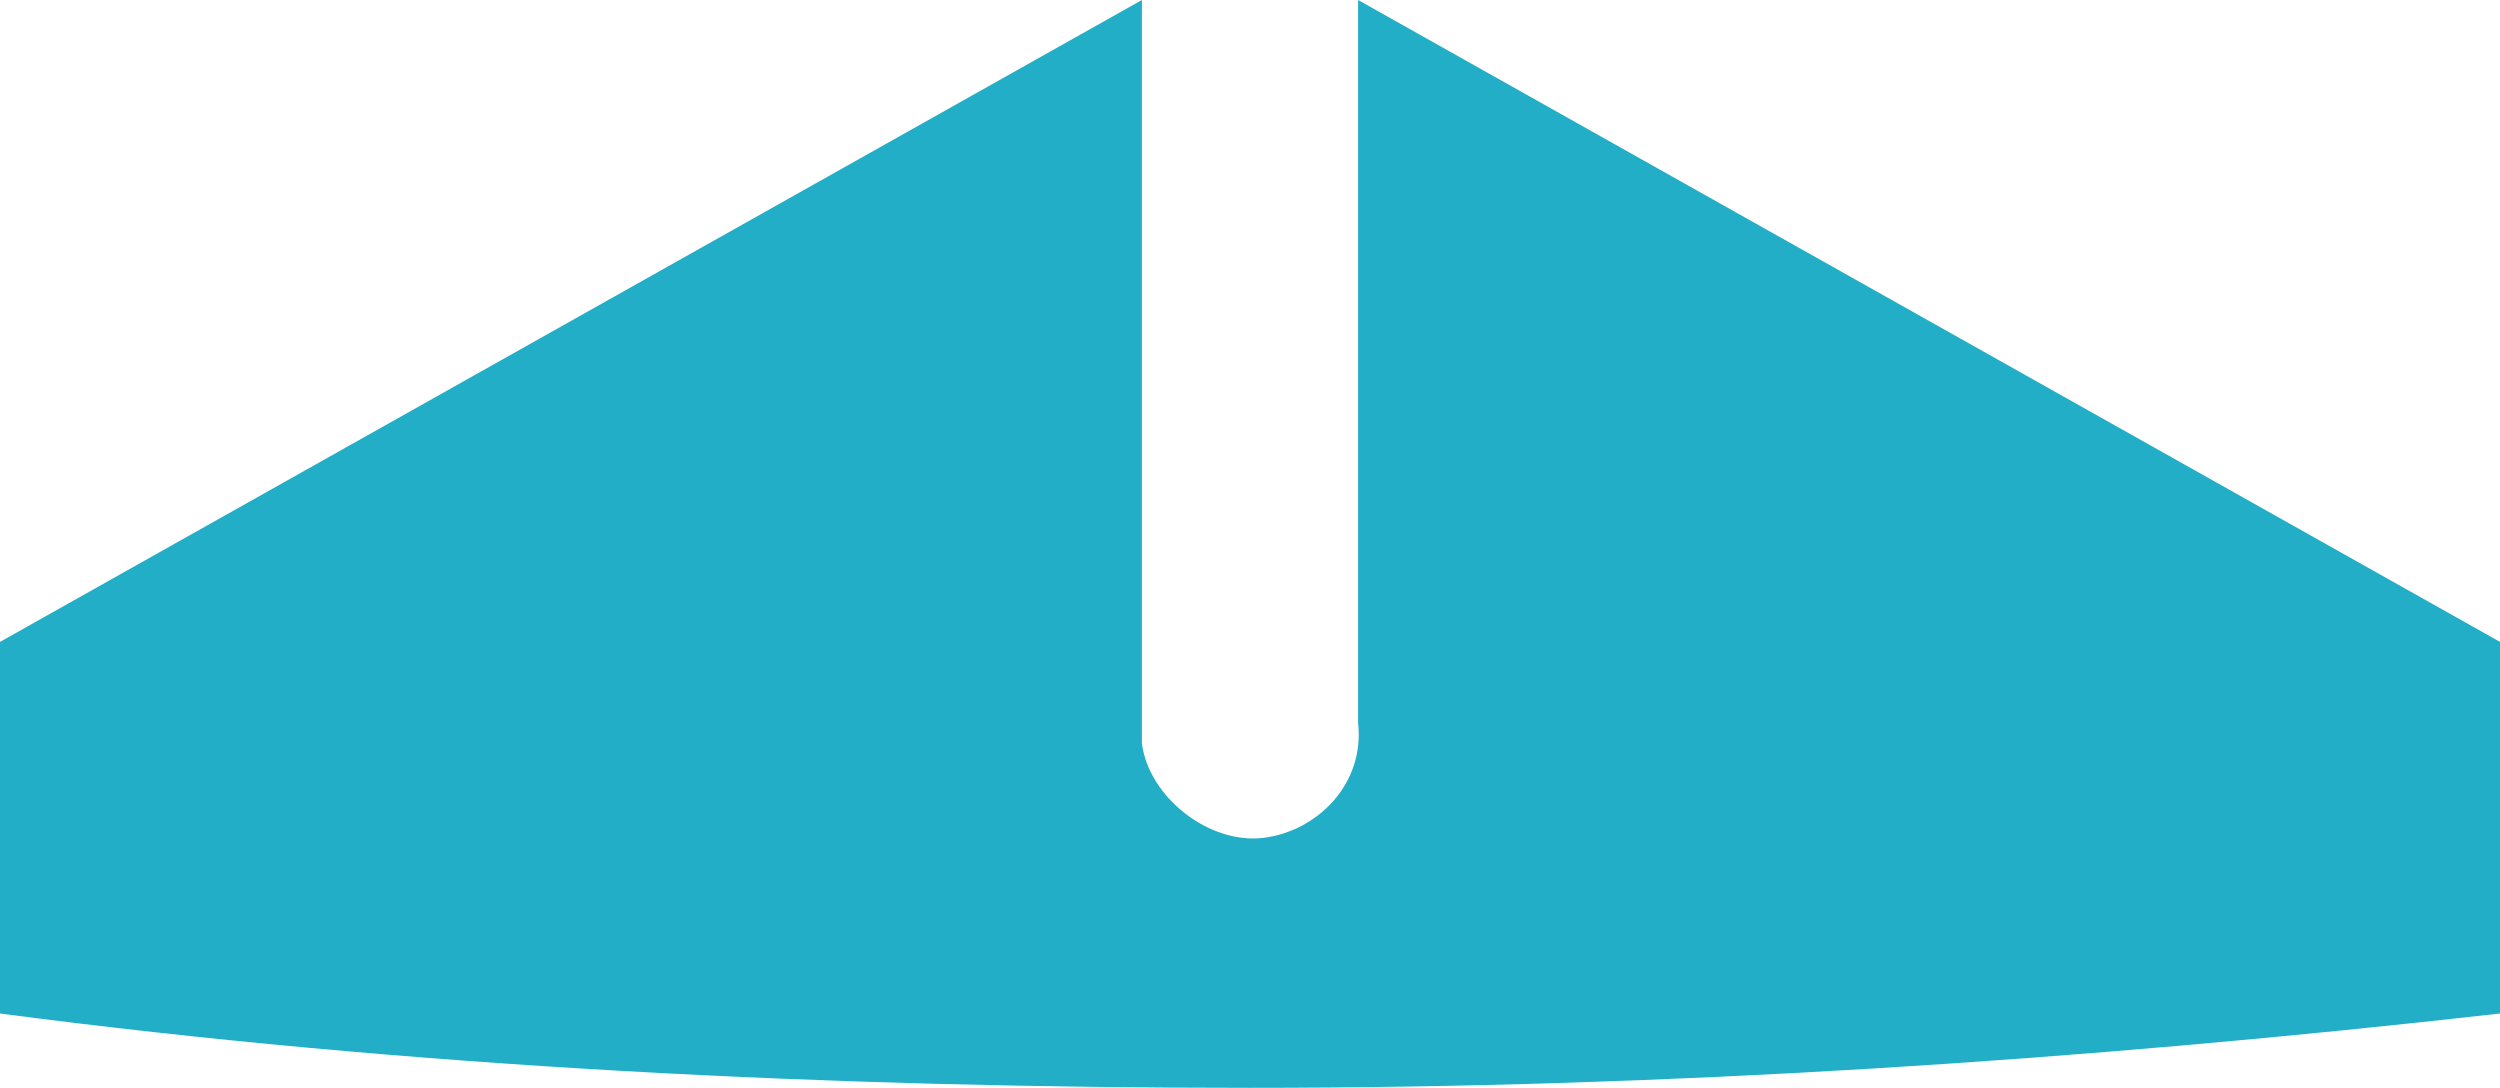<?xml version="1.0" encoding="utf-8"?>
<!-- Generator: Adobe Illustrator 26.0.3, SVG Export Plug-In . SVG Version: 6.00 Build 0)  -->
<svg version="1.1" id="Layer_1" xmlns="http://www.w3.org/2000/svg" xmlns:xlink="http://www.w3.org/1999/xlink" x="0px" y="0px"
	 viewBox="0 0 37 16.1" style="enable-background:new 0 0 37 16.1;" xml:space="preserve">
<style type="text/css">
	.st0{fill:#22AEC7;}
</style>
<path class="st0" d="M18.5,16.1c6.2,0,12.3-0.4,18.5-1.1V9.5L20.1,0v10.7c0.1,0.9-0.6,1.6-1.4,1.7S17,11.8,16.9,11
	c0-0.1,0-0.2,0-0.3V0L0,9.5V15C6.1,15.8,12.3,16.1,18.5,16.1z"/>
</svg>
